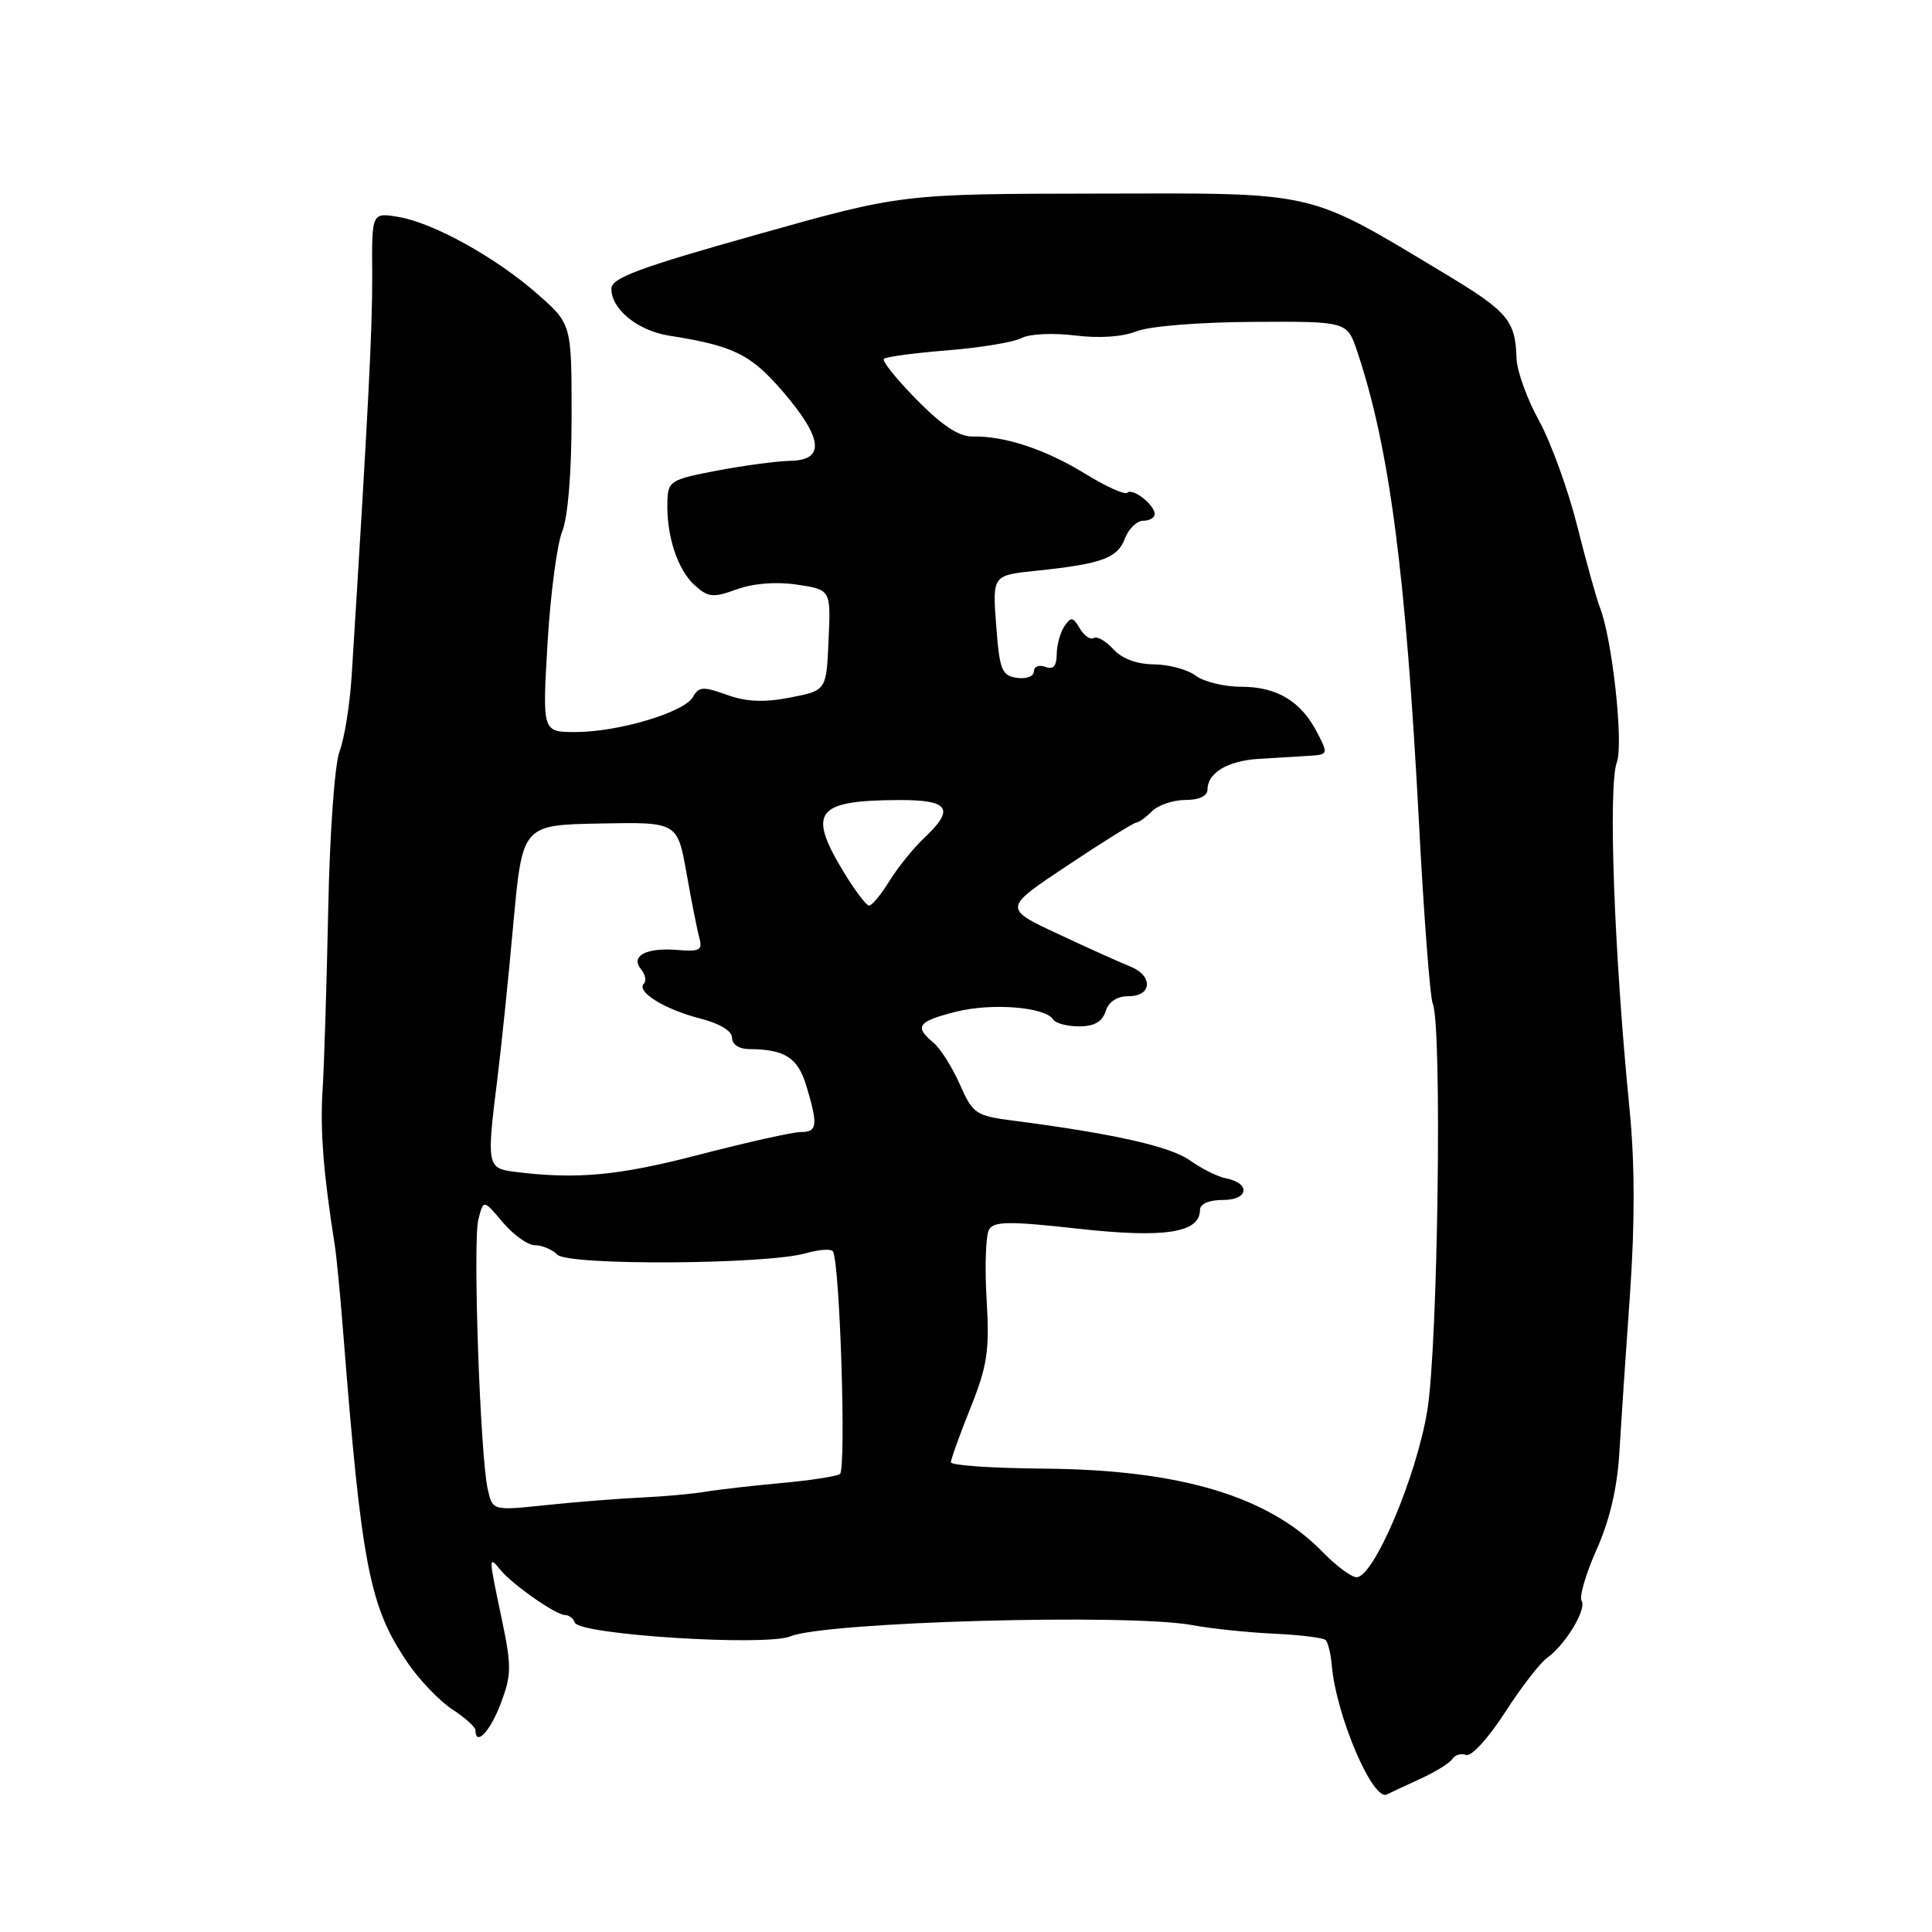<?xml version="1.0" encoding="UTF-8" standalone="no"?>
<!DOCTYPE svg PUBLIC "-//W3C//DTD SVG 1.1//EN" "http://www.w3.org/Graphics/SVG/1.1/DTD/svg11.dtd" >
<svg xmlns="http://www.w3.org/2000/svg" xmlns:xlink="http://www.w3.org/1999/xlink" version="1.1" viewBox="0 0 256 256">
 <g >
 <path fill="currentColor"
d=" M 188.18 235.71 C 190.21 234.79 192.13 233.59 192.46 233.06 C 192.79 232.52 193.61 232.29 194.28 232.54 C 194.95 232.79 197.24 230.29 199.38 226.96 C 201.52 223.64 204.03 220.38 204.96 219.71 C 207.42 217.95 210.27 213.25 209.57 212.11 C 209.24 211.57 210.13 208.52 211.56 205.32 C 213.29 201.45 214.30 197.15 214.57 192.50 C 214.80 188.65 215.43 179.20 215.98 171.50 C 216.64 162.10 216.62 154.10 215.94 147.14 C 213.88 126.43 213.07 104.23 214.24 101.00 C 215.15 98.50 213.63 84.64 212.00 80.50 C 211.56 79.40 210.21 74.55 209.00 69.73 C 207.79 64.90 205.50 58.60 203.92 55.73 C 202.33 52.85 201.00 49.15 200.95 47.50 C 200.80 42.47 199.80 41.28 191.50 36.29 C 172.98 25.16 174.86 25.59 145.47 25.65 C 119.45 25.69 119.45 25.69 100.24 31.10 C 84.69 35.47 81.02 36.83 81.01 38.25 C 80.99 40.97 84.51 43.83 88.69 44.48 C 97.21 45.82 99.49 46.95 103.75 51.91 C 109.04 58.08 109.36 60.97 104.75 61.06 C 102.96 61.10 98.58 61.68 95.00 62.36 C 88.78 63.55 88.50 63.73 88.43 66.55 C 88.31 71.03 89.78 75.49 92.04 77.54 C 93.84 79.17 94.48 79.23 97.63 78.09 C 99.85 77.29 102.87 77.05 105.64 77.47 C 110.09 78.14 110.09 78.14 109.79 84.82 C 109.50 91.50 109.50 91.50 104.69 92.43 C 101.21 93.10 98.88 93.00 96.29 92.06 C 93.18 90.94 92.59 90.97 91.82 92.35 C 90.68 94.39 81.93 97.00 76.25 97.00 C 71.86 97.00 71.86 97.00 72.55 85.25 C 72.93 78.79 73.81 72.12 74.49 70.44 C 75.25 68.57 75.74 62.61 75.74 55.16 C 75.74 42.94 75.74 42.94 71.23 38.97 C 65.69 34.09 57.35 29.48 52.72 28.73 C 49.26 28.17 49.26 28.17 49.32 36.33 C 49.36 43.38 48.81 54.23 46.60 89.50 C 46.36 93.35 45.64 97.85 45.01 99.50 C 44.35 101.21 43.70 110.26 43.49 120.50 C 43.29 130.40 42.95 141.20 42.74 144.50 C 42.40 149.72 42.87 155.63 44.36 165.00 C 44.58 166.38 45.06 171.32 45.43 176.00 C 47.92 207.66 48.94 212.89 54.06 220.39 C 55.61 222.65 58.25 225.40 59.93 226.50 C 61.62 227.60 63.00 228.84 63.00 229.25 C 63.01 231.47 64.94 229.45 66.34 225.75 C 67.79 221.92 67.80 220.81 66.48 214.50 C 64.72 206.18 64.72 206.08 66.29 208.00 C 67.92 209.98 73.66 214.00 74.88 214.00 C 75.40 214.00 75.98 214.45 76.17 215.00 C 76.70 216.61 101.44 218.18 104.75 216.82 C 109.41 214.90 149.63 213.78 158.00 215.34 C 160.47 215.80 165.33 216.31 168.80 216.47 C 172.26 216.63 175.35 217.01 175.66 217.32 C 175.97 217.64 176.34 219.15 176.47 220.70 C 177.07 227.41 181.92 238.74 183.78 237.77 C 184.18 237.56 186.16 236.64 188.18 235.71 Z  M 175.28 205.67 C 168.07 198.24 156.42 194.75 138.30 194.60 C 131.54 194.55 126.00 194.17 126.00 193.76 C 126.00 193.35 127.17 190.10 128.60 186.54 C 130.84 180.93 131.13 178.99 130.73 172.13 C 130.47 167.77 130.62 163.61 131.07 162.89 C 131.73 161.82 133.88 161.81 142.86 162.81 C 154.30 164.08 159.00 163.36 159.00 160.34 C 159.00 159.51 160.17 159.00 162.08 159.00 C 165.48 159.00 165.74 156.77 162.42 156.13 C 161.36 155.93 159.22 154.86 157.66 153.75 C 155.05 151.90 147.52 150.21 134.26 148.49 C 129.29 147.85 128.91 147.59 127.17 143.66 C 126.15 141.37 124.58 138.88 123.66 138.13 C 121.11 136.02 121.61 135.34 126.67 134.06 C 131.43 132.86 138.53 133.43 139.55 135.09 C 139.86 135.59 141.41 136.00 142.99 136.00 C 144.99 136.00 146.06 135.39 146.50 134.00 C 146.91 132.72 148.01 132.00 149.57 132.00 C 152.68 132.00 152.81 129.27 149.75 128.06 C 148.51 127.57 144.22 125.64 140.21 123.76 C 132.92 120.35 132.92 120.35 141.45 114.68 C 146.14 111.55 150.24 109.00 150.56 109.00 C 150.88 109.00 151.82 108.32 152.64 107.50 C 153.47 106.67 155.46 106.00 157.07 106.00 C 158.89 106.00 160.00 105.48 160.00 104.62 C 160.00 102.42 162.65 100.82 166.72 100.56 C 168.80 100.43 171.75 100.25 173.28 100.16 C 176.02 100.00 176.03 99.96 174.53 97.06 C 172.39 92.92 169.21 91.00 164.47 91.00 C 162.22 91.00 159.51 90.34 158.44 89.53 C 157.37 88.72 154.88 88.05 152.90 88.03 C 150.63 88.01 148.66 87.28 147.52 86.02 C 146.54 84.94 145.37 84.27 144.93 84.54 C 144.49 84.82 143.65 84.25 143.08 83.27 C 142.17 81.73 141.91 81.69 141.03 83.00 C 140.48 83.83 140.02 85.50 140.02 86.72 C 140.00 88.28 139.55 88.77 138.50 88.36 C 137.68 88.05 137.00 88.32 137.00 88.96 C 137.00 89.61 135.99 90.00 134.75 89.82 C 132.74 89.53 132.45 88.81 132.00 82.86 C 131.50 76.23 131.50 76.23 137.28 75.63 C 145.99 74.72 148.06 73.97 149.05 71.37 C 149.54 70.07 150.64 69.00 151.48 69.00 C 152.31 69.00 153.00 68.61 153.00 68.12 C 153.00 66.89 150.07 64.60 149.38 65.29 C 149.06 65.60 146.58 64.49 143.85 62.81 C 138.57 59.56 133.13 57.75 128.91 57.84 C 127.09 57.88 124.88 56.43 121.47 52.97 C 118.80 50.26 116.84 47.82 117.12 47.55 C 117.39 47.28 121.19 46.77 125.56 46.42 C 129.93 46.07 134.34 45.34 135.37 44.79 C 136.42 44.24 139.53 44.09 142.43 44.45 C 145.63 44.85 148.74 44.64 150.56 43.91 C 152.24 43.23 158.84 42.69 166.00 42.65 C 178.50 42.58 178.50 42.58 179.83 46.54 C 184.11 59.33 186.27 75.77 188.02 109.00 C 188.67 121.38 189.49 132.18 189.85 133.00 C 191.10 135.89 190.54 178.24 189.13 186.87 C 187.70 195.66 182.03 209.01 179.74 208.99 C 179.06 208.98 177.05 207.49 175.28 205.67 Z  M 64.63 197.34 C 63.62 192.85 62.64 164.58 63.38 161.61 C 64.06 158.92 64.06 158.92 66.62 161.96 C 68.03 163.63 69.95 165.00 70.89 165.00 C 71.83 165.00 73.16 165.56 73.85 166.25 C 75.32 167.72 101.55 167.56 106.79 166.06 C 108.54 165.56 110.15 165.45 110.37 165.82 C 111.30 167.39 112.15 194.79 111.29 195.32 C 110.78 195.64 107.24 196.18 103.43 196.52 C 99.62 196.87 95.15 197.38 93.50 197.66 C 91.85 197.94 88.03 198.29 85.00 198.43 C 81.97 198.57 76.30 199.02 72.38 199.43 C 65.27 200.18 65.27 200.18 64.63 197.34 Z  M 68.25 155.28 C 64.52 154.81 64.46 154.49 65.92 142.82 C 66.42 138.80 67.37 129.61 68.02 122.40 C 69.22 109.31 69.22 109.31 79.49 109.12 C 89.76 108.92 89.76 108.92 90.97 115.71 C 91.63 119.45 92.40 123.33 92.68 124.33 C 93.11 125.89 92.67 126.12 89.83 125.88 C 85.66 125.52 83.48 126.66 84.94 128.43 C 85.51 129.12 85.68 129.98 85.31 130.35 C 84.27 131.40 88.09 133.76 92.75 134.95 C 95.36 135.61 97.00 136.60 97.00 137.51 C 97.00 138.38 97.93 139.01 99.25 139.01 C 104.03 139.04 105.72 140.14 106.87 143.95 C 108.41 149.12 108.30 150.00 106.11 150.00 C 105.07 150.00 99.02 151.35 92.66 153.00 C 81.93 155.79 76.46 156.30 68.25 155.28 Z  M 111.74 115.46 C 106.95 107.52 108.13 106.04 119.25 106.01 C 125.80 106.00 126.55 107.19 122.44 111.06 C 121.03 112.38 118.97 114.94 117.86 116.73 C 116.75 118.53 115.53 120.00 115.16 120.00 C 114.79 120.00 113.25 117.96 111.74 115.46 Z "/>
</g>
</svg>